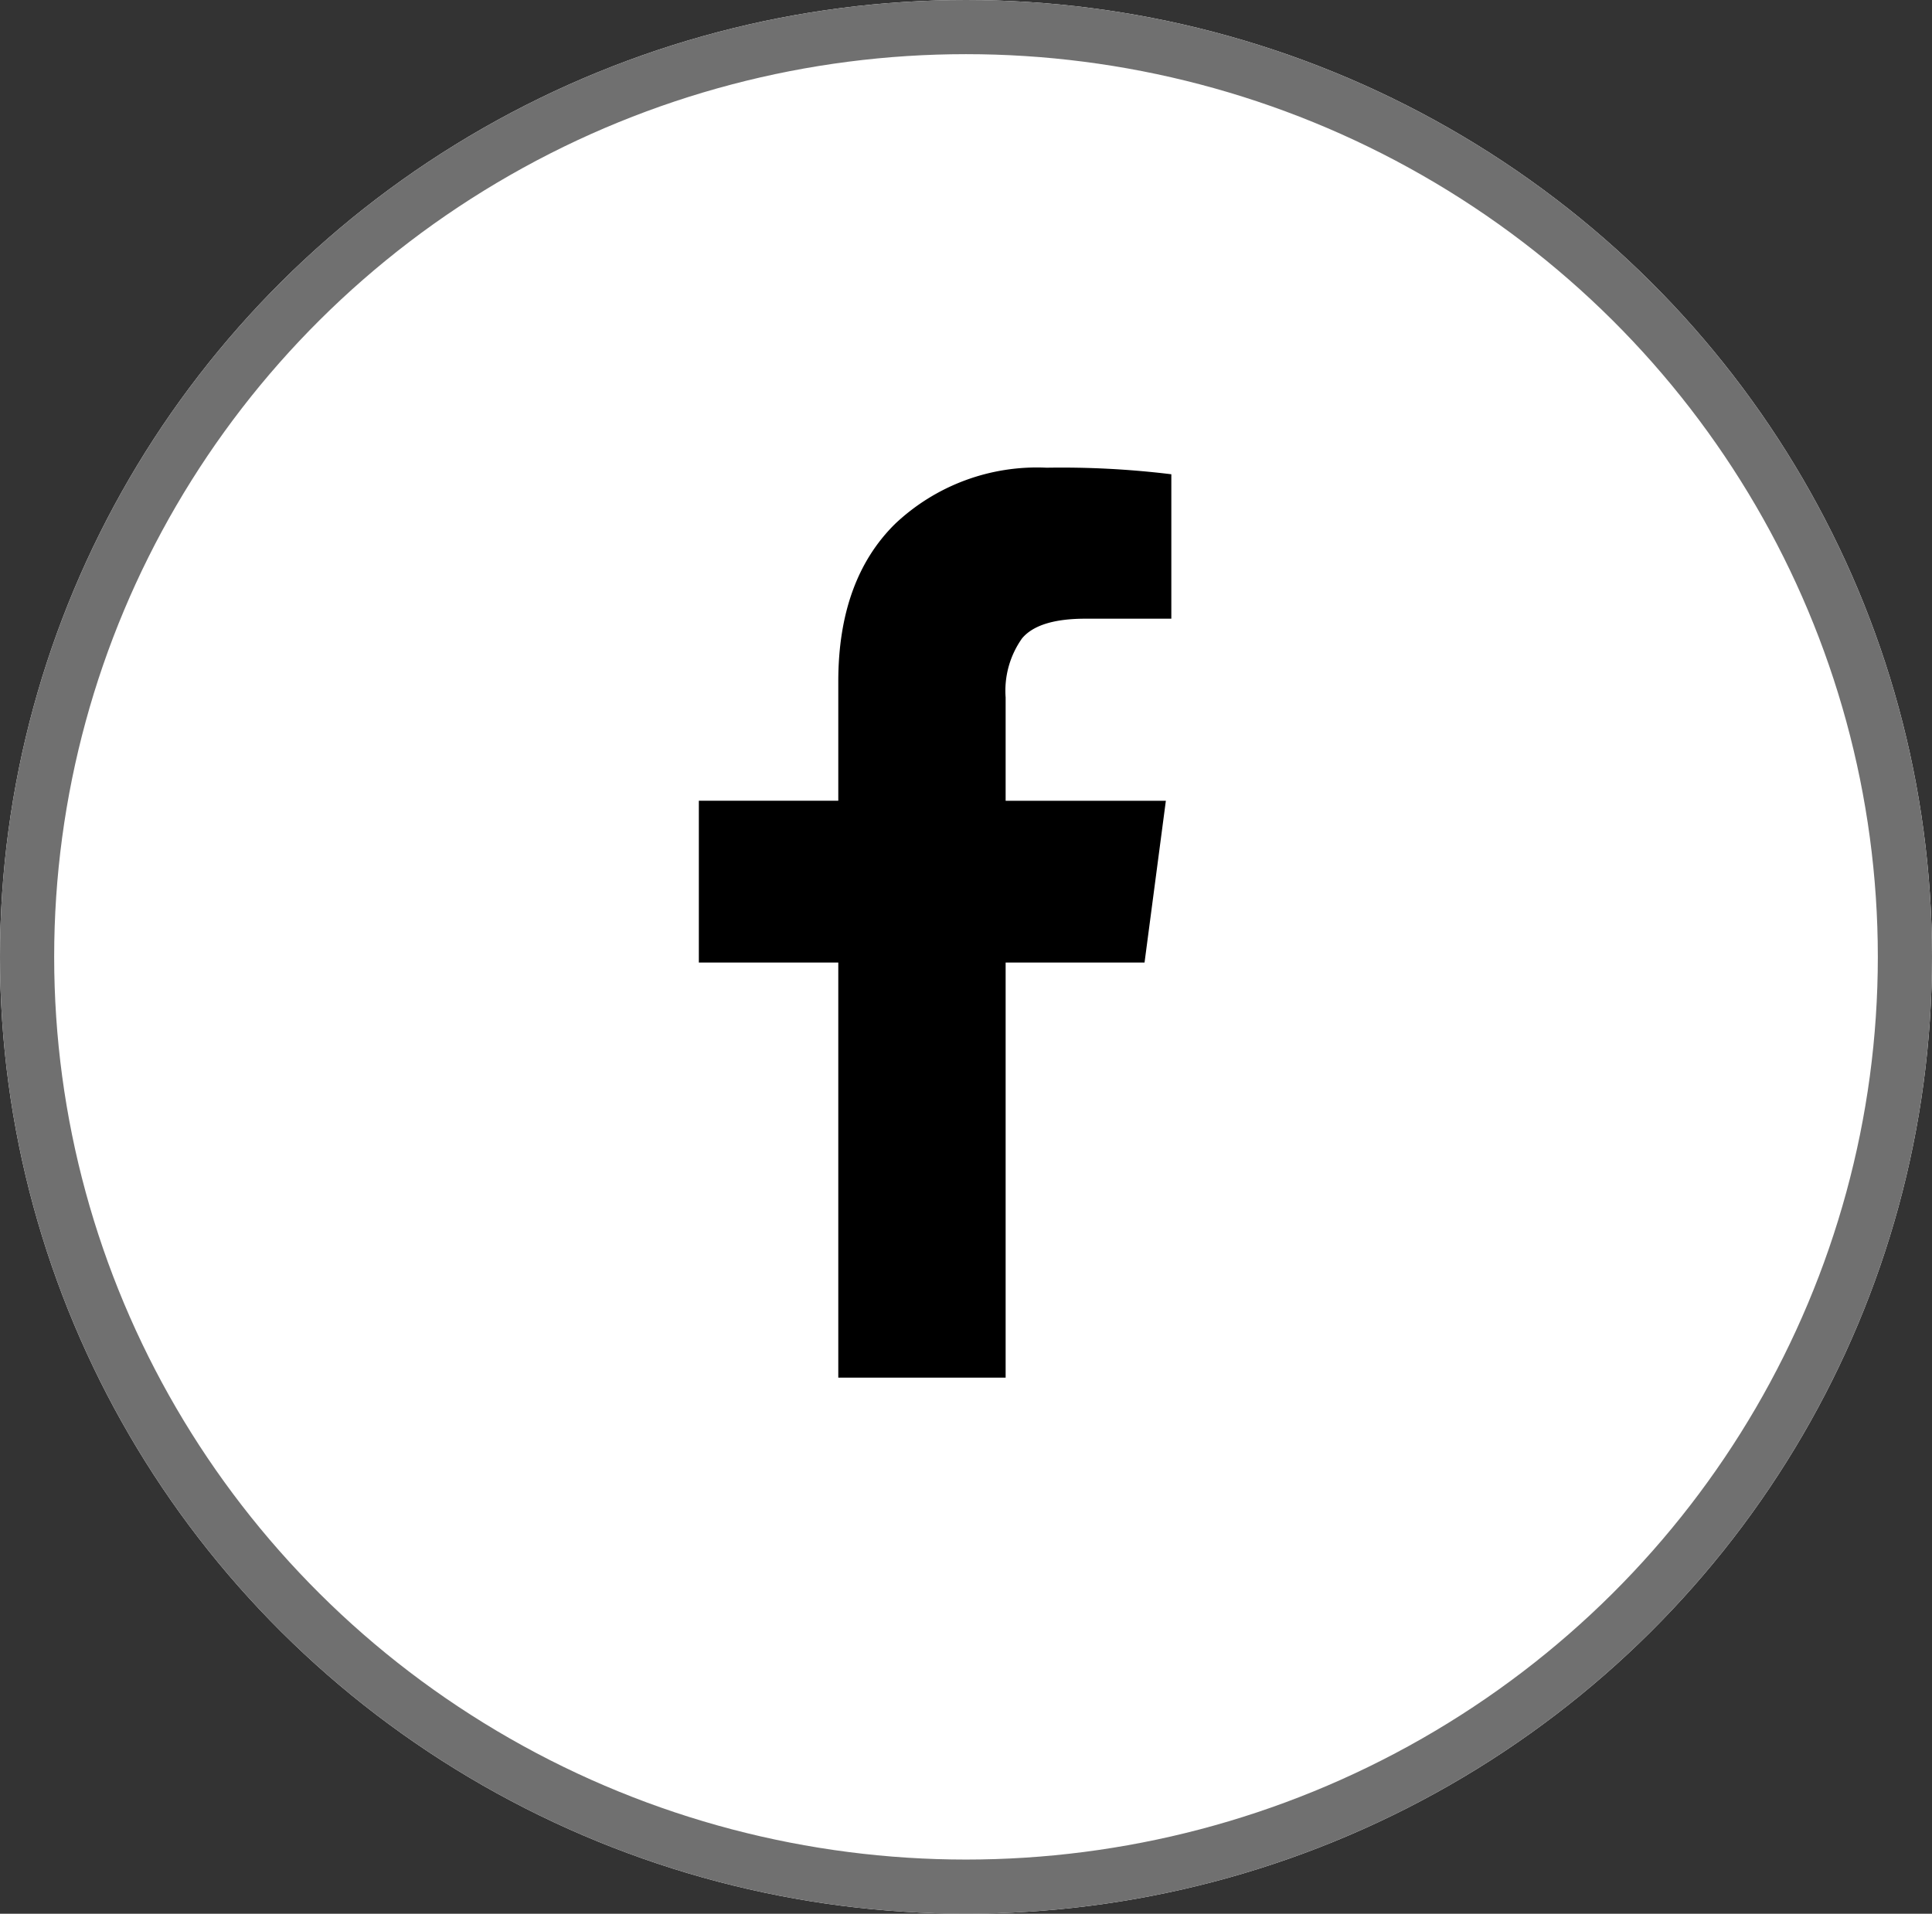 <svg xmlns="http://www.w3.org/2000/svg" width="107" height="106" viewBox="0 0 107 106">
  <rect x="0" y="0" width="107" height="106" fill="#333333" stroke="none"/>
  <g id="Gruppe_13" data-name="Gruppe 13" transform="translate(0.316 -0.223)">
    <g id="Ellipse_13" data-name="Ellipse 13" transform="translate(-0.316 0.223)" fill="#fff" stroke="#707070" stroke-width="3">
      <ellipse cx="53.5" cy="53" rx="53.5" ry="53" stroke="none"/>
      <ellipse cx="53.5" cy="53" rx="52" ry="51.5" fill="none"/>
    </g>
    <path id="facebook_f" data-name="facebook f" d="M26.168.363v8H21.413q-2.6,0-3.513,1.09a5.017,5.017,0,0,0-.909,3.271v5.724h8.874L24.684,27.41H16.991V50.4H7.723V27.41H0V18.445H7.723v-6.6q0-5.633,3.15-8.738A11.432,11.432,0,0,1,19.263,0,50.1,50.1,0,0,1,26.168.363Zm1.969,46.157" transform="translate(38.388 26.129)"/>
  </g>
</svg>
